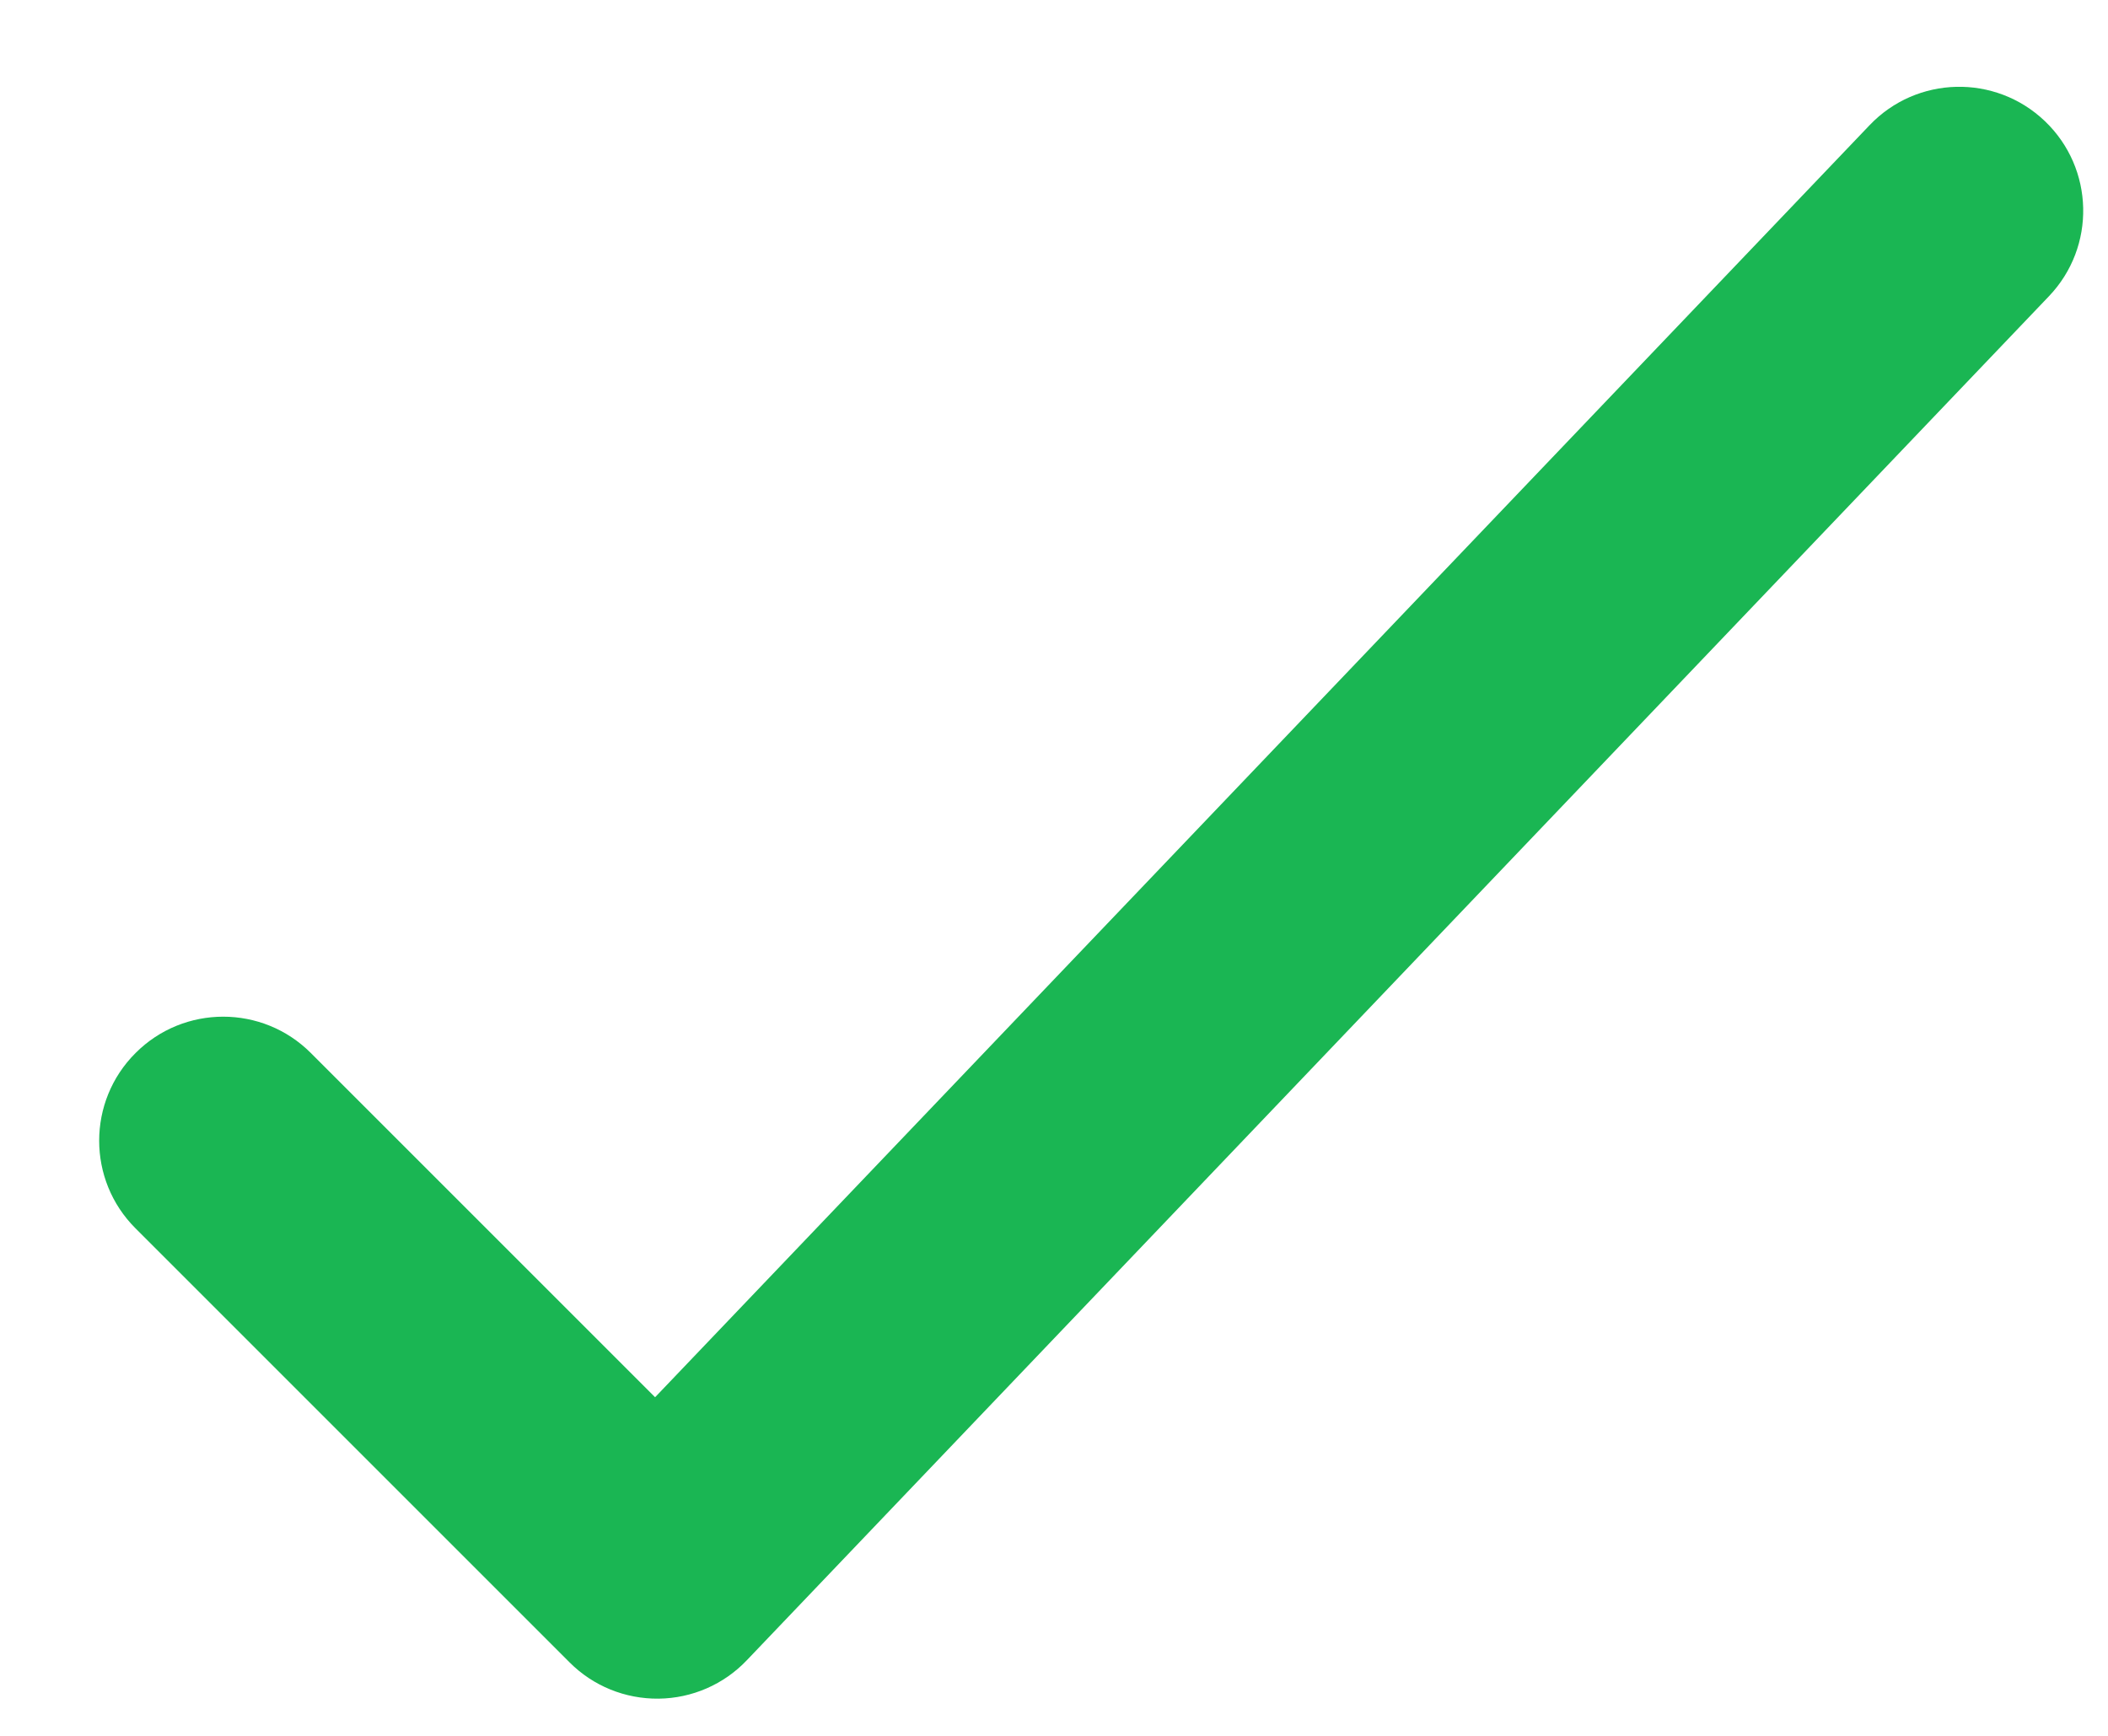 <svg width="17" height="14" viewBox="0 0 17 14" fill="none" xmlns="http://www.w3.org/2000/svg">
<path fill-rule="evenodd" clip-rule="evenodd" d="M16.491 0.977C16.89 1.358 16.905 1.991 16.523 2.39L6.023 13.39C5.838 13.585 5.581 13.697 5.312 13.7C5.042 13.703 4.783 13.598 4.593 13.407L1.093 9.907C0.702 9.517 0.702 8.883 1.093 8.493C1.483 8.102 2.117 8.102 2.507 8.493L5.283 11.269L15.077 1.01C15.458 0.61 16.091 0.595 16.491 0.977Z" fill="#1AB653"/>
</svg>
